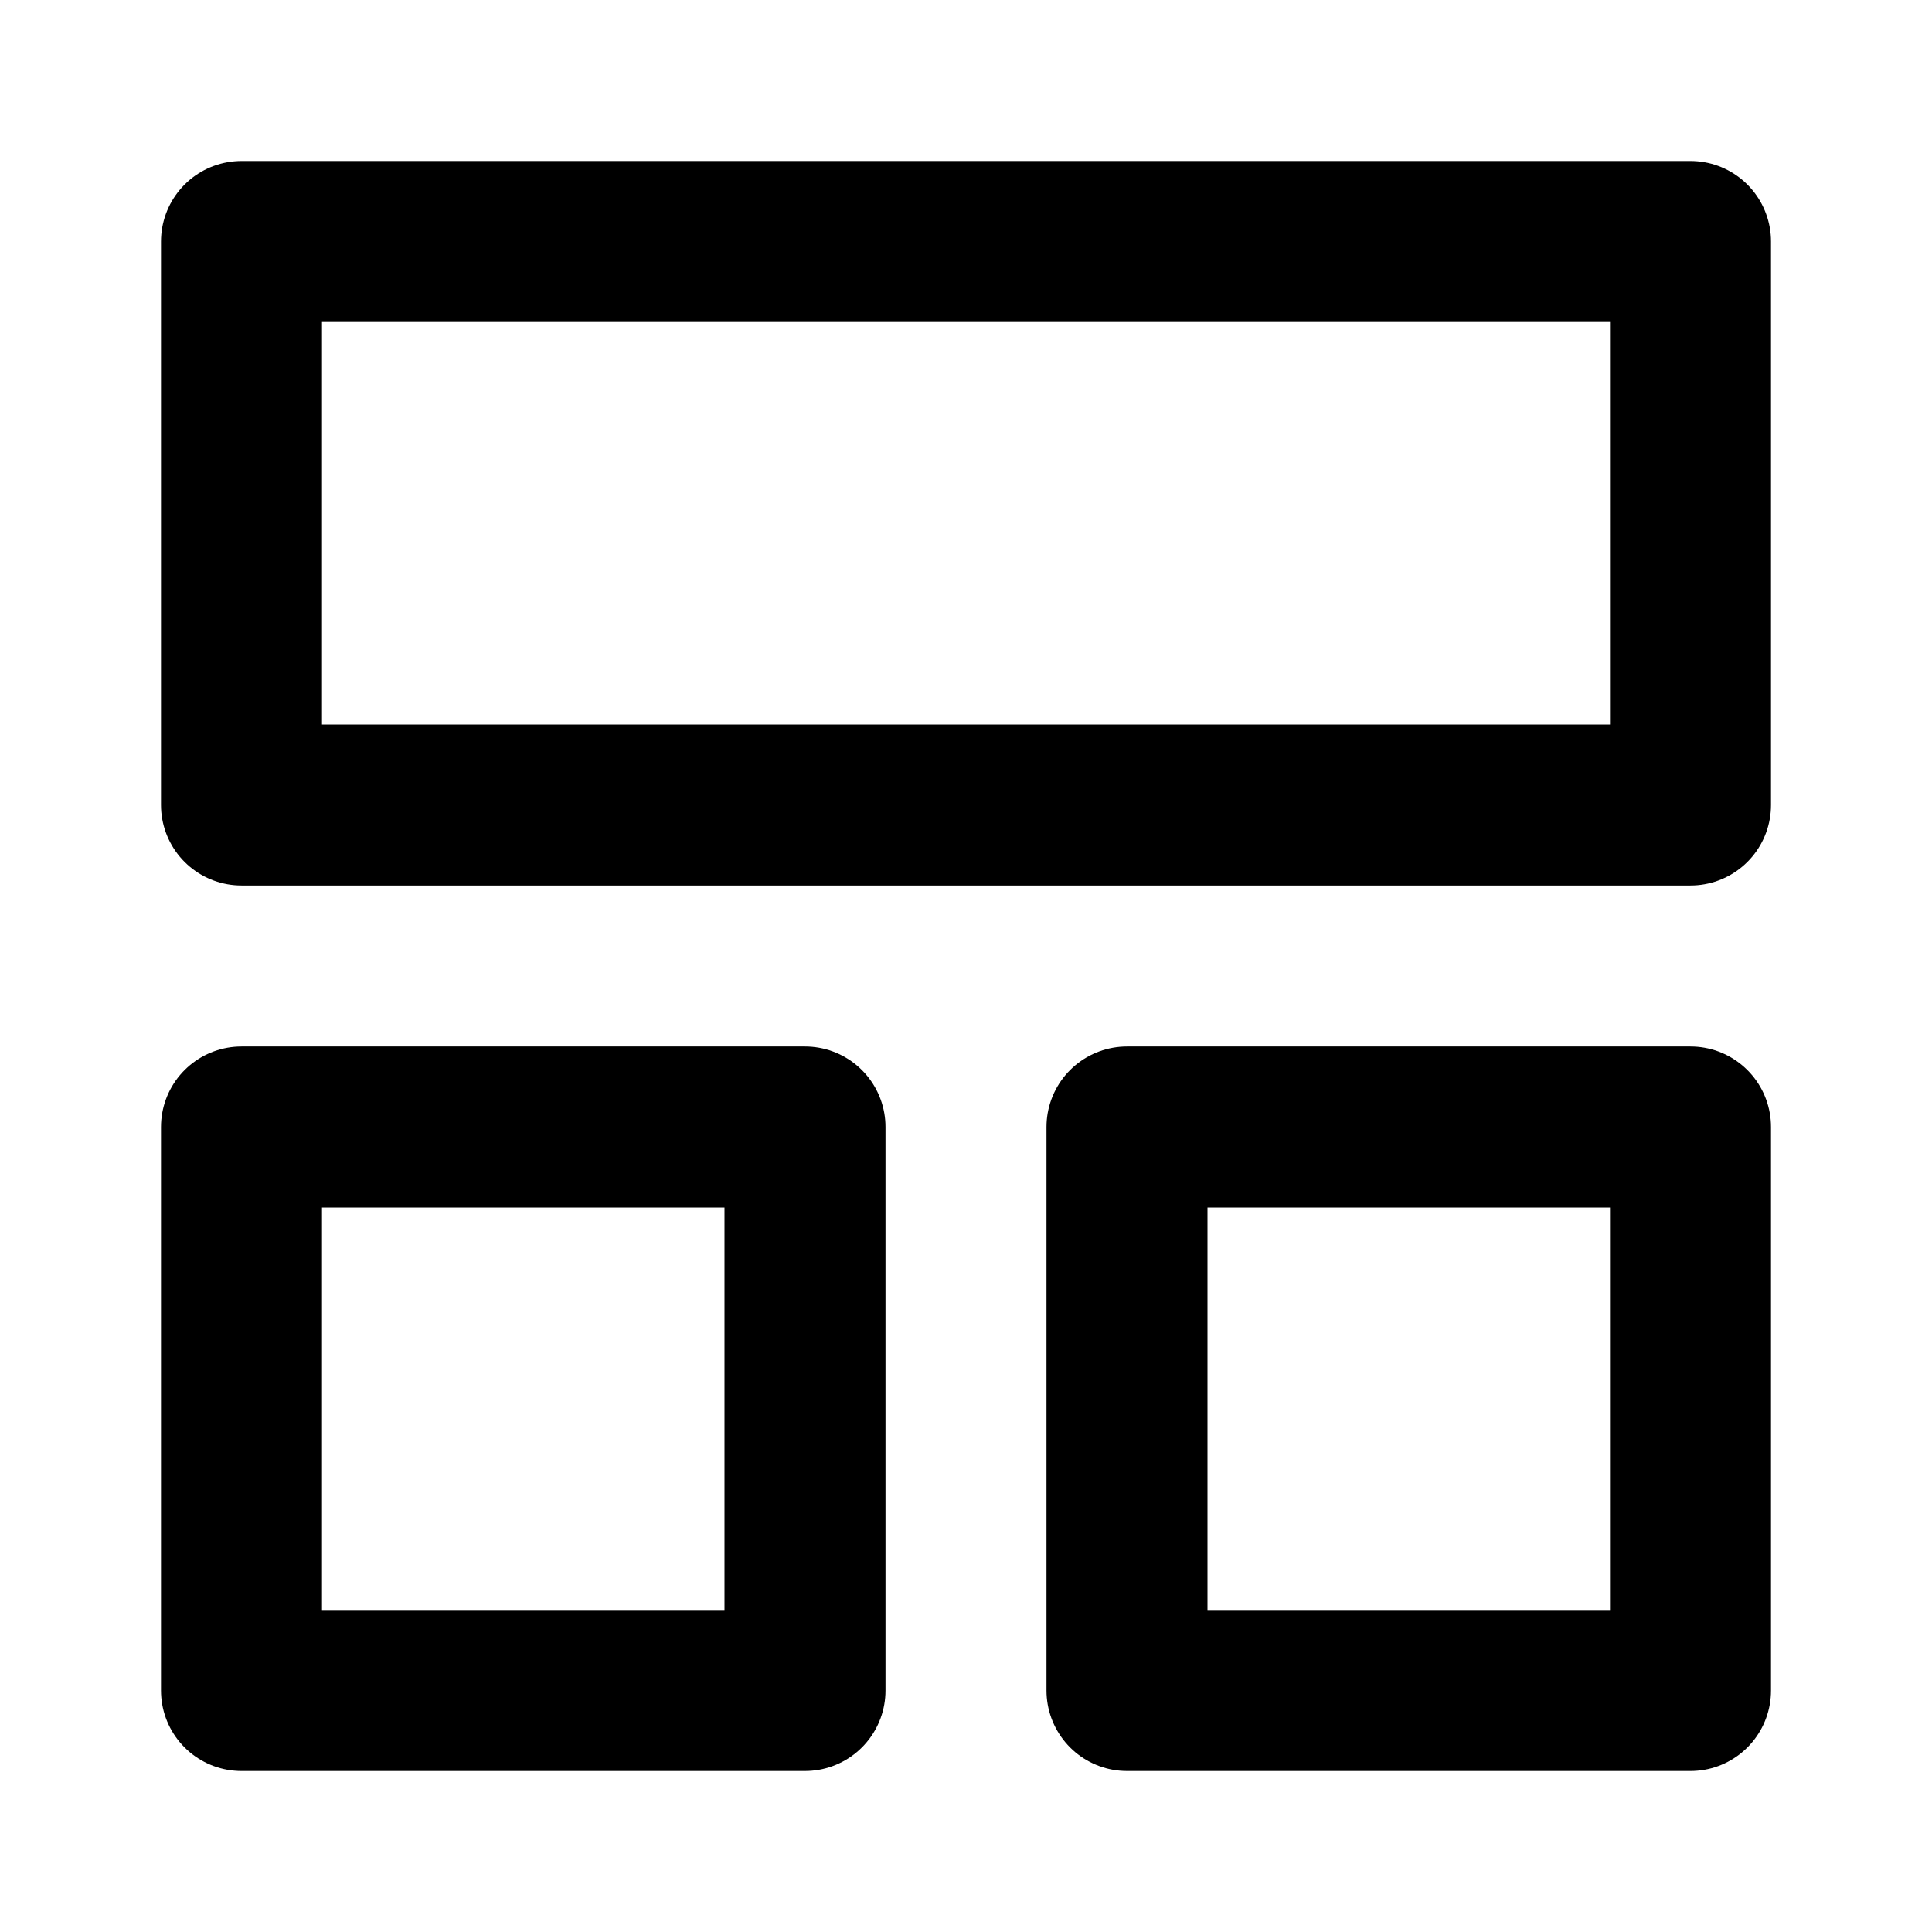 <svg
  xmlns="http://www.w3.org/2000/svg"
  width="24"
  height="24"
  viewBox="0 0 24 24"
  fill="none"
  stroke="currentColor"
  stroke-width="2"
  stroke-linecap="round"
  stroke-linejoin="round"
>
  <rect width="18" height="7" x="3" y="3" />
  <rect width="7" height="7" x="3" y="14" />
  <rect width="7" height="7" x="14" y="14" />
</svg>
